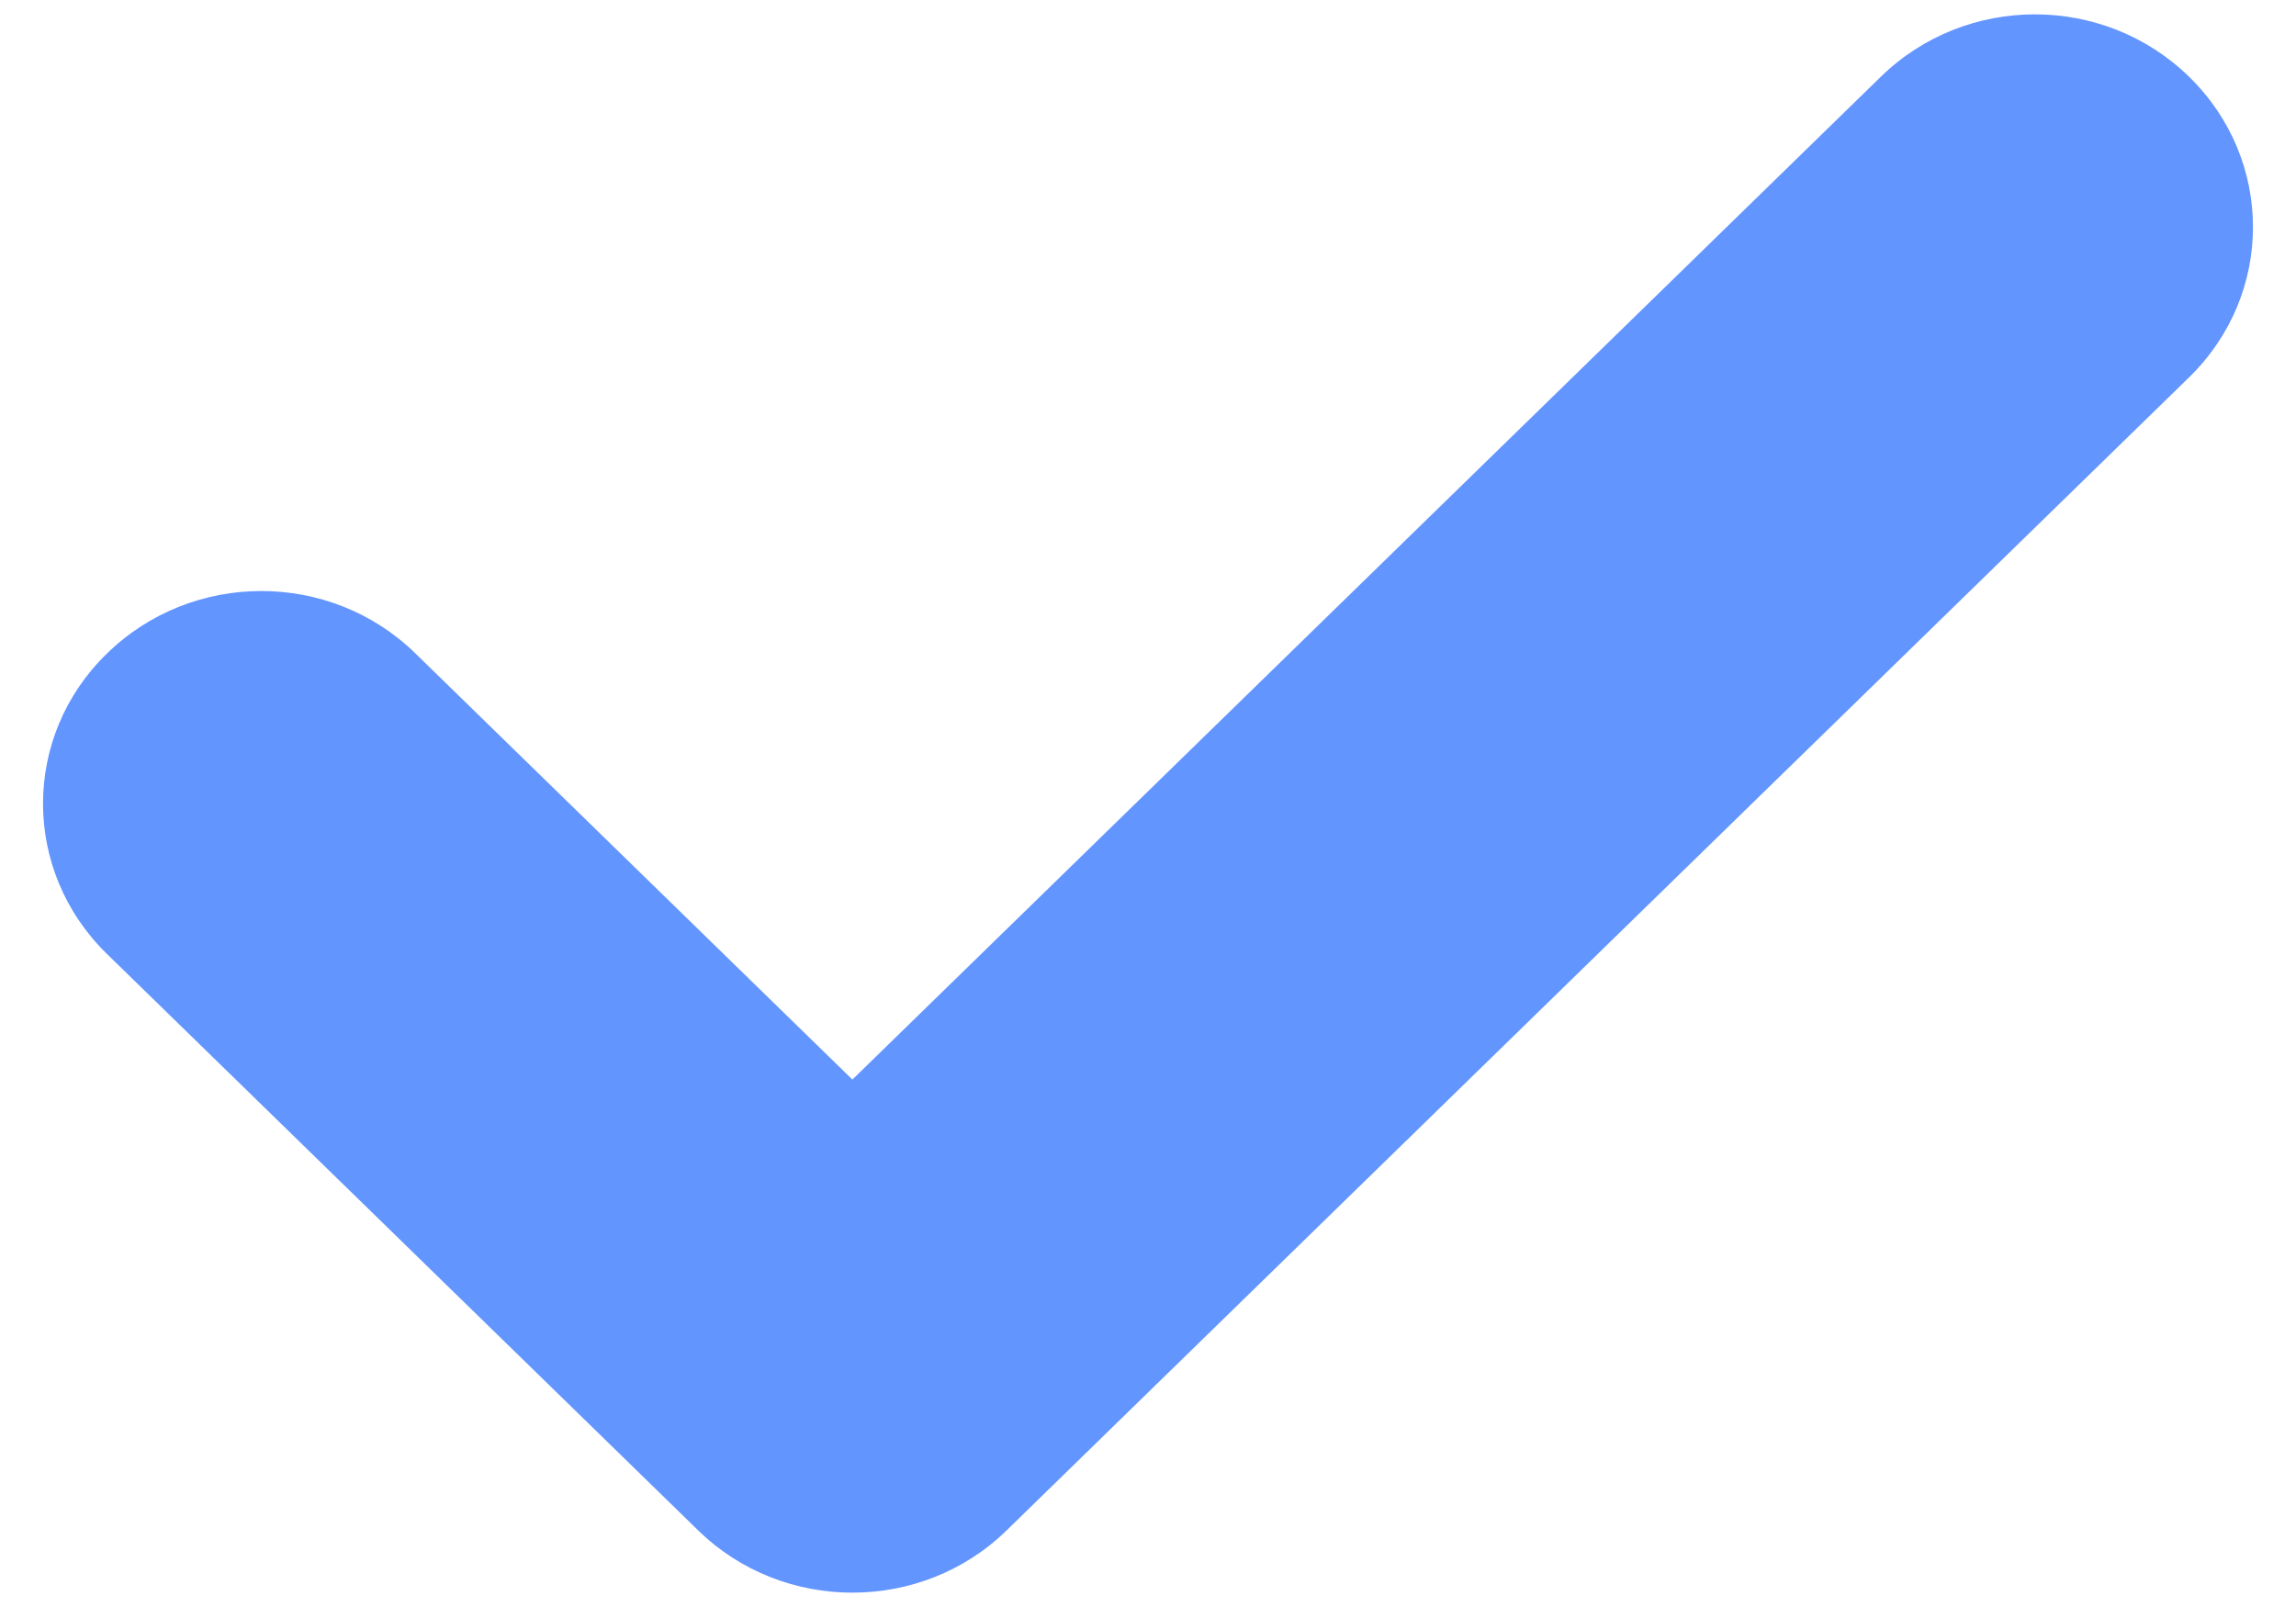 <svg width="20" height="14" viewBox="0 0 20 14" fill="none" xmlns="http://www.w3.org/2000/svg">
<path d="M7.425 13.875C6.939 13.875 6.453 13.695 6.082 13.333L0.932 8.311C0.189 7.587 0.189 6.414 0.932 5.693C1.674 4.969 2.874 4.967 3.616 5.69L7.425 9.405L16.384 0.668C17.126 -0.056 18.326 -0.056 19.068 0.668C19.811 1.392 19.811 2.564 19.068 3.288L8.768 13.333C8.397 13.695 7.911 13.875 7.425 13.875Z" fill="#6395FF"/>
</svg>
